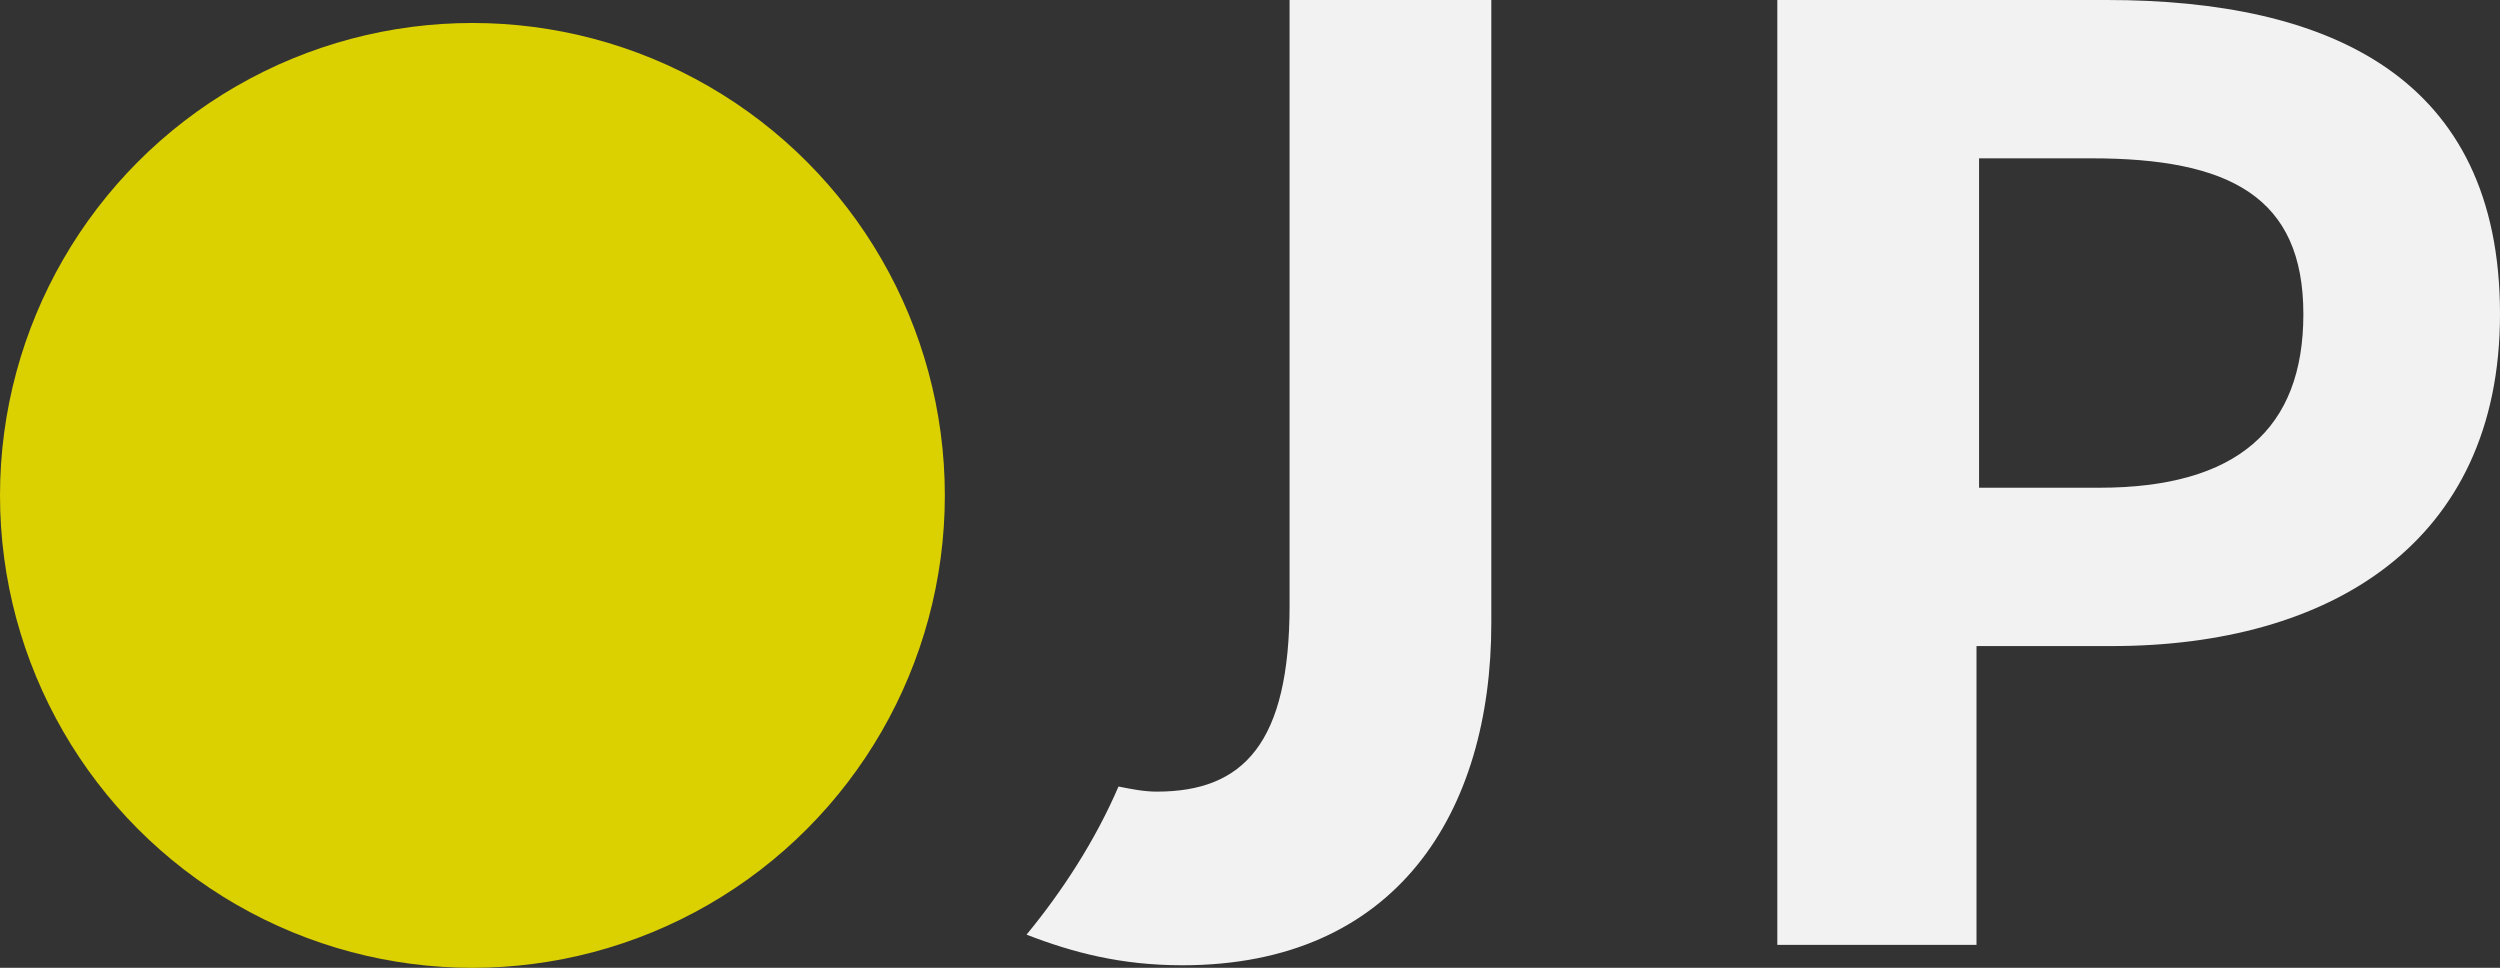 <?xml version="1.0" encoding="utf-8"?>
<!-- Generator: Adobe Illustrator 23.0.0, SVG Export Plug-In . SVG Version: 6.00 Build 0)  -->
<svg version="1.1" id="圖層_1" xmlns="http://www.w3.org/2000/svg" xmlns:xlink="http://www.w3.org/1999/xlink" x="0px" y="0px"
	 viewBox="0 0 97.9 37.9" style="enable-background:new 0 0 97.9 37.9;" xml:space="preserve">
<rect x="0" y="0" width="97.9" height="37.9" fill="#333333" stroke="none"/>
<style type="text/css">
	.st0{fill:#F2F2F2;}
	.st1{fill:#DBD000;}
</style>
<path class="st0" d="M69.6,0h12.9c8.7,0,15.4,3,15.4,12.3c0,9-6.7,13-15.2,13h-5.3V37h-7.8V0z M82.2,19.1c5.4,0,8-2.3,8-6.8
	c0-4.6-2.9-6.1-8.3-6.1h-4.4v12.9H82.2z"/>
<circle class="st1" cx="18.5" cy="19.4" r="18.5"/>
<path class="st0" d="M50.5,0v23.7c0,5.4-1.8,7.3-5.2,7.3c-0.5,0-1-0.1-1.5-0.2c-0.9,2.1-2.2,4.1-3.6,5.8c1.8,0.7,3.7,1.2,6.1,1.2
	c8.4,0,12.1-6,12.1-13.4V0H50.5z"/>

	
</svg>
